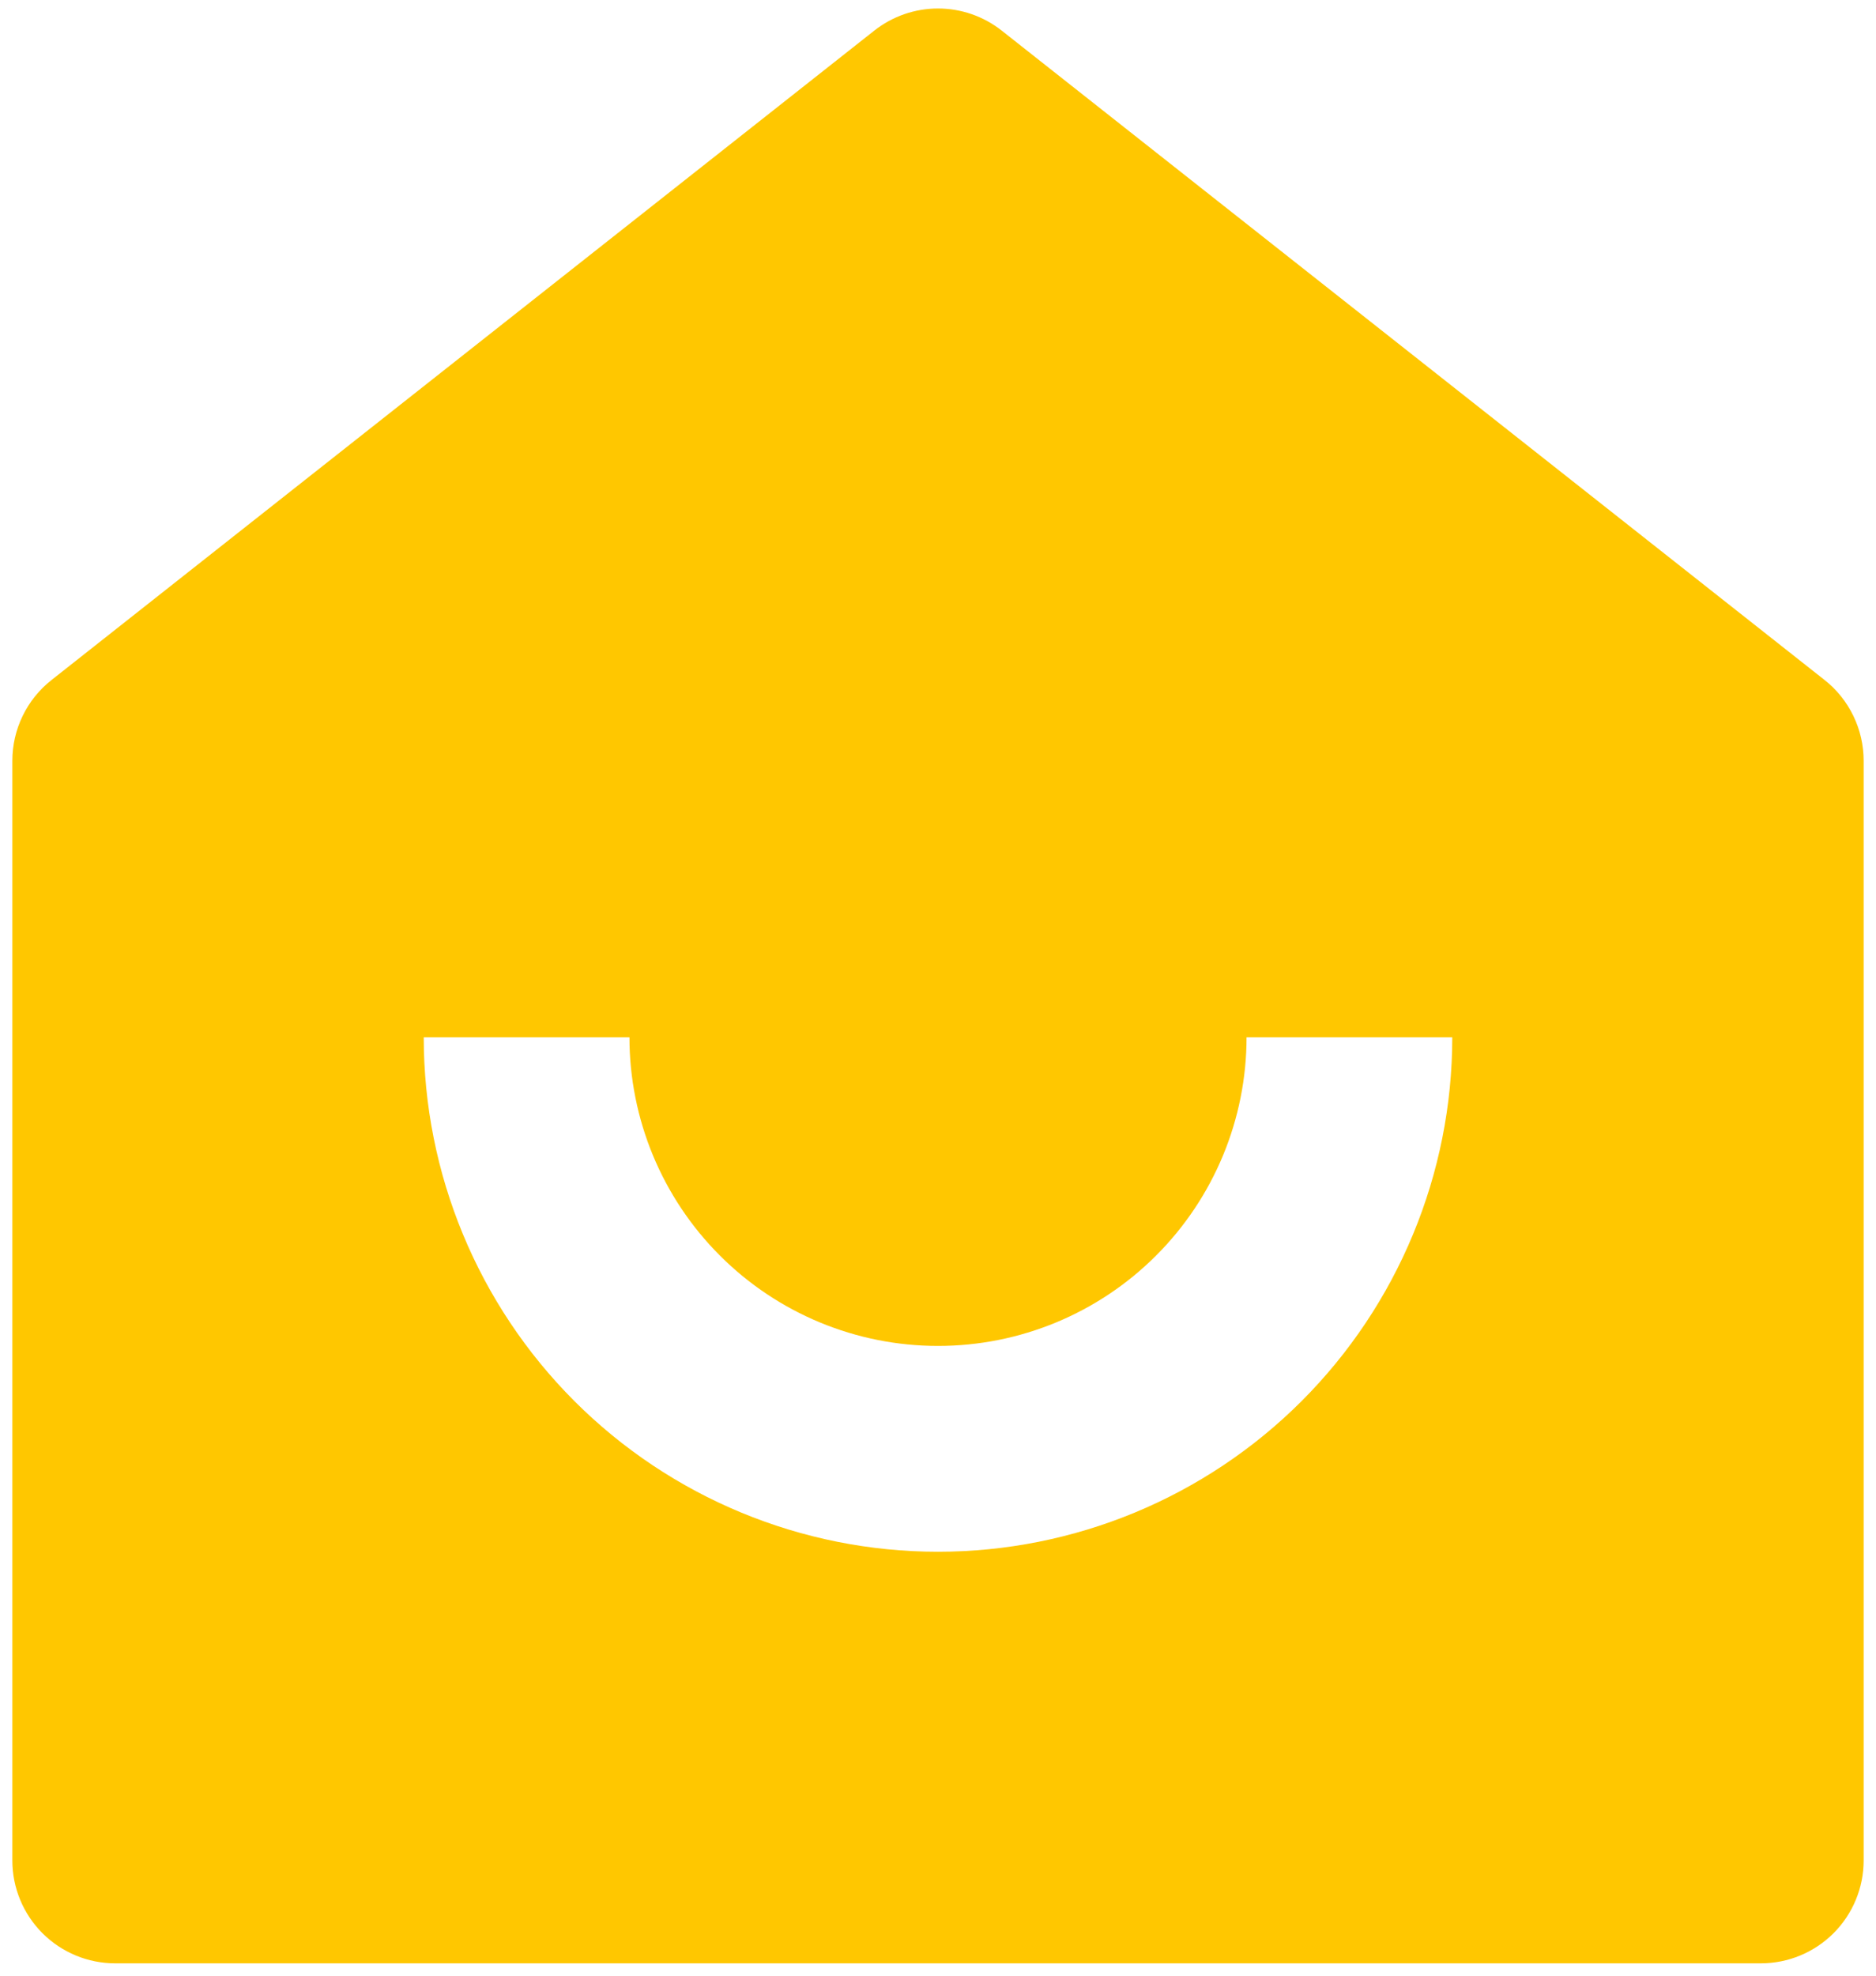 <svg width="38" height="40" viewBox="0 0 38 40" fill="none" xmlns="http://www.w3.org/2000/svg">
<path d="M37.75 37.667C37.75 38.219 37.531 38.749 37.14 39.14C36.749 39.531 36.219 39.75 35.667 39.75H2.333C1.781 39.75 1.251 39.531 0.86 39.14C0.469 38.749 0.25 38.219 0.25 37.667V15.404C0.25 15.089 0.321 14.779 0.458 14.496C0.595 14.212 0.795 13.964 1.042 13.769L17.708 0.621C18.076 0.33 18.531 0.172 19 0.172C19.469 0.172 19.924 0.33 20.292 0.621L36.958 13.767C37.206 13.962 37.405 14.211 37.542 14.495C37.679 14.778 37.75 15.089 37.75 15.404V37.667ZM8.583 21C8.583 23.763 9.681 26.412 11.634 28.366C13.588 30.319 16.237 31.417 19 31.417C21.763 31.417 24.412 30.319 26.366 28.366C28.319 26.412 29.417 23.763 29.417 21H25.25C25.25 22.658 24.591 24.247 23.419 25.419C22.247 26.592 20.658 27.25 19 27.25C17.342 27.25 15.753 26.592 14.581 25.419C13.409 24.247 12.75 22.658 12.75 21H8.583Z" fill="#FFC700"/>
</svg>
